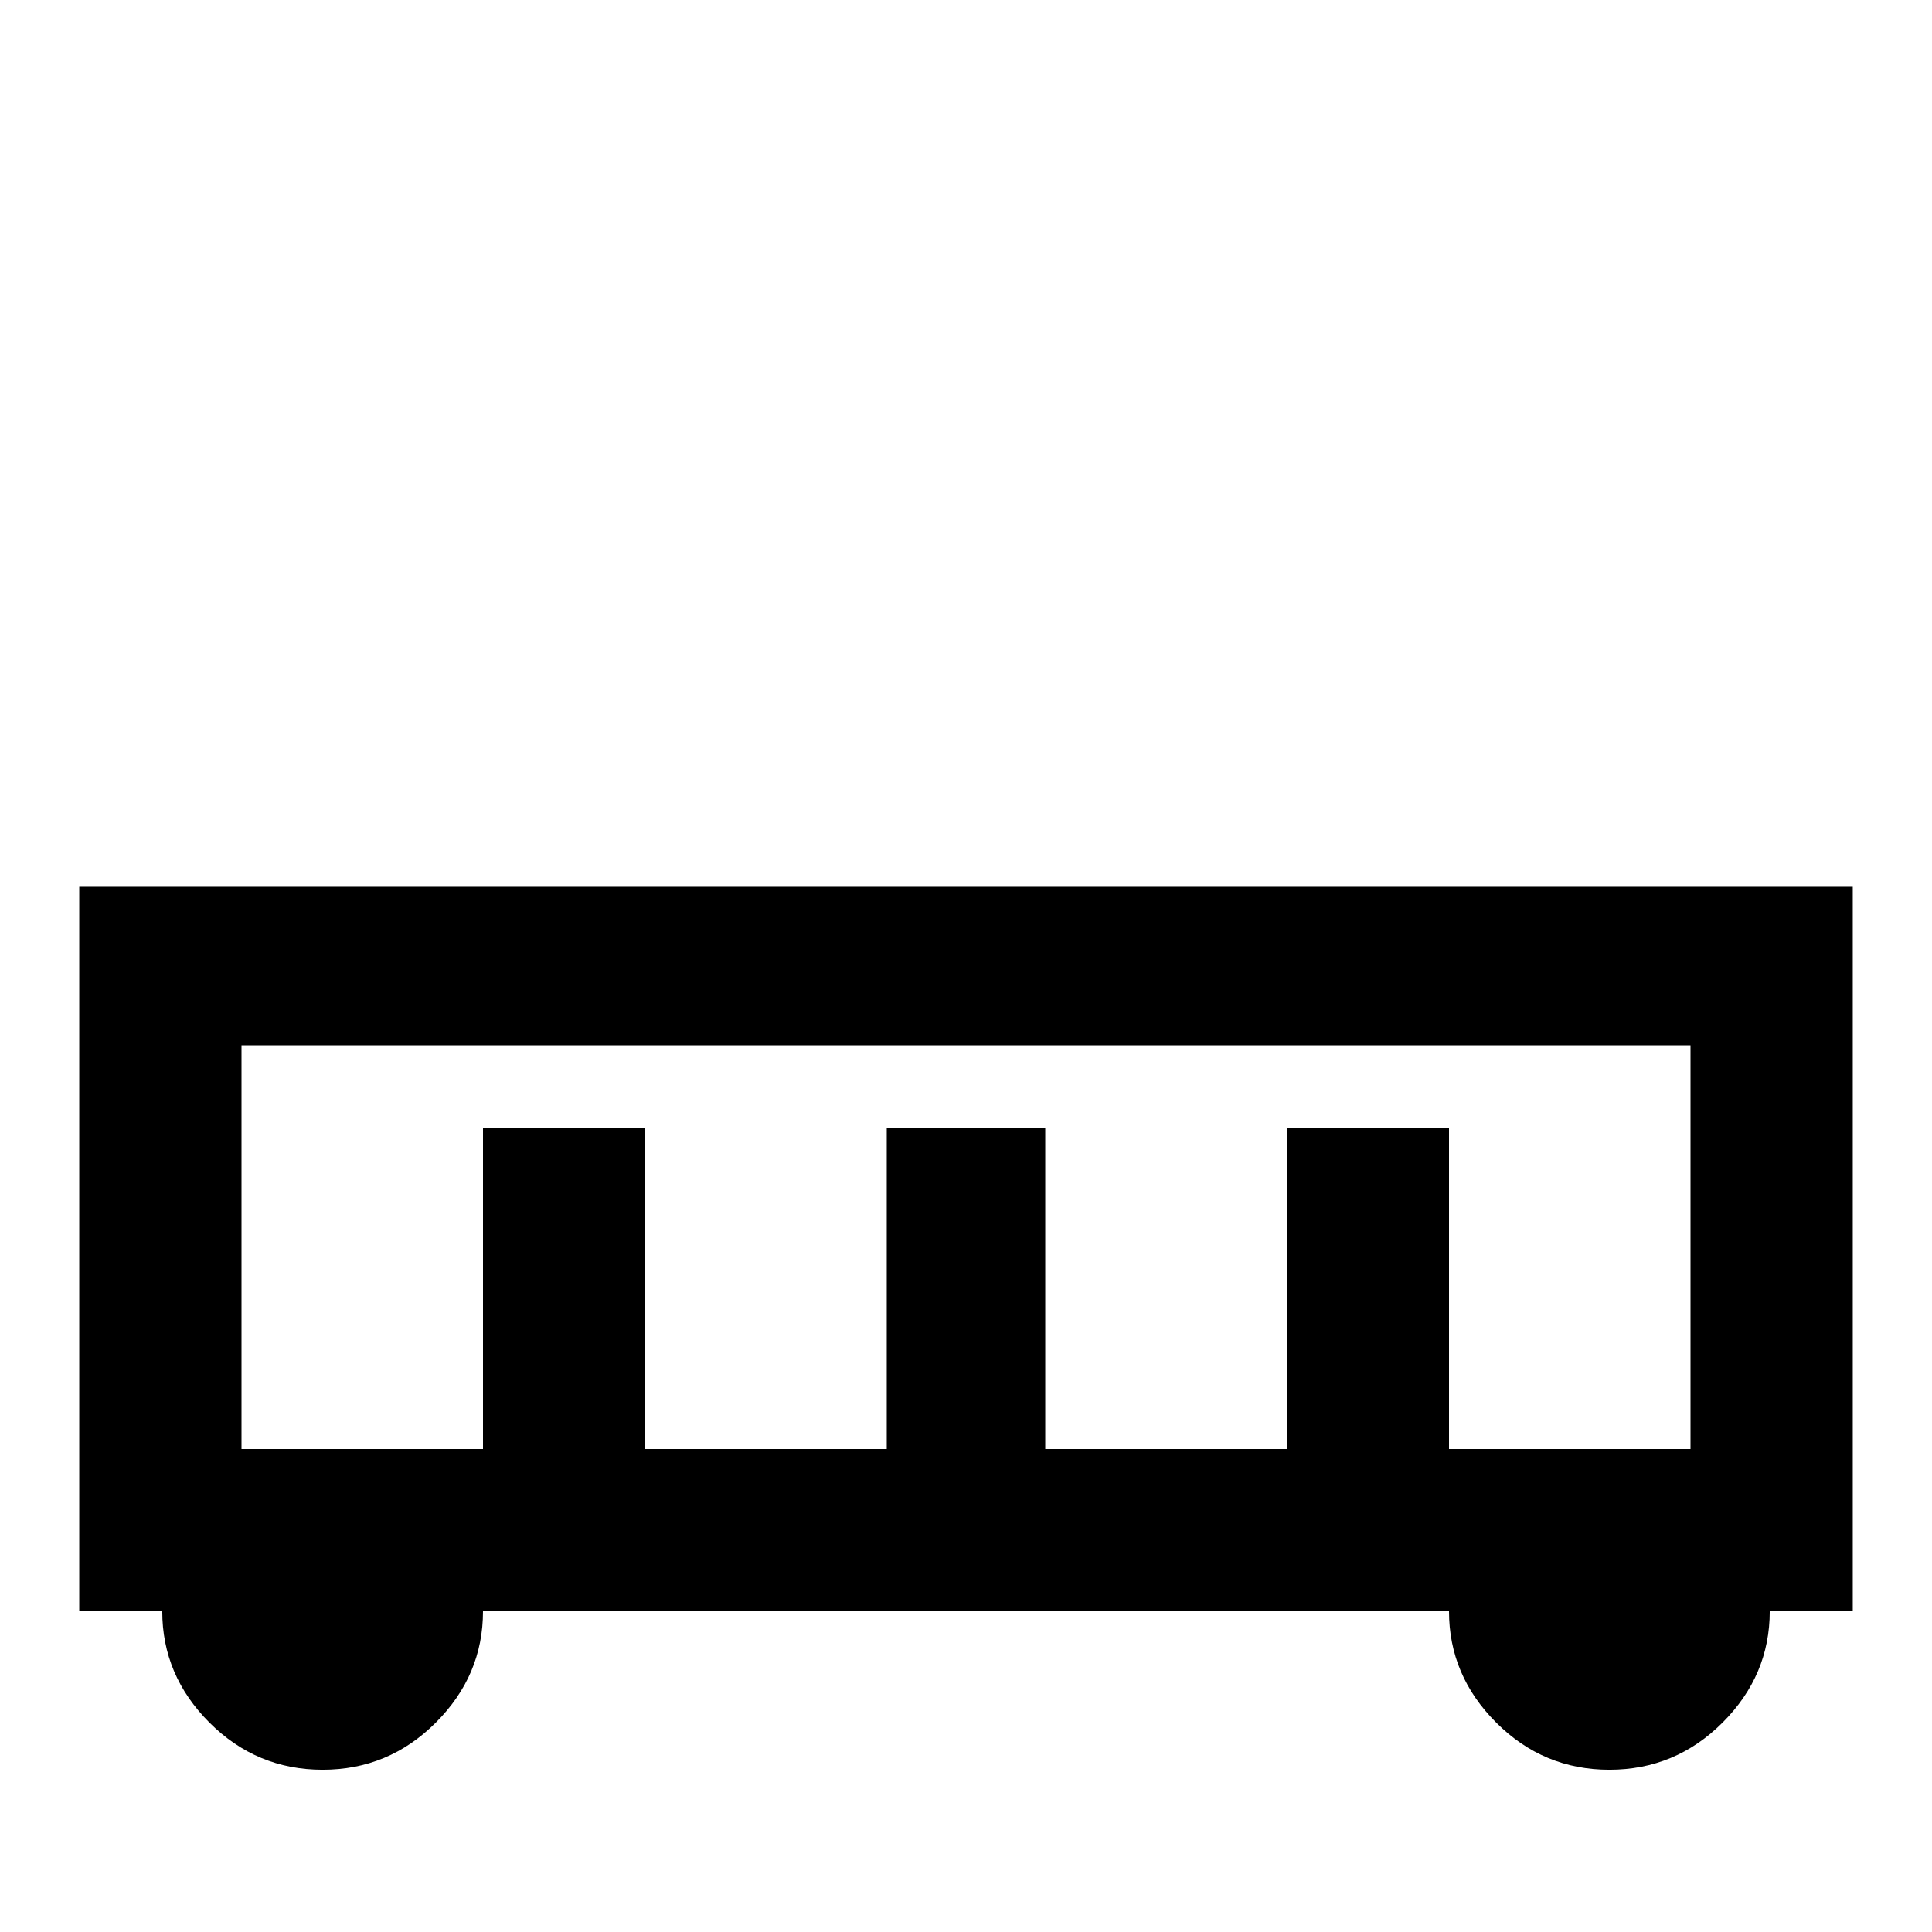 <svg xmlns="http://www.w3.org/2000/svg" viewBox="0 -512 512 512">
	<path fill="#000000" d="M21 -277V-85H43Q43 -68 55.5 -55.5Q68 -43 85.5 -43Q103 -43 115.5 -55.5Q128 -68 128 -85H384Q384 -68 396.5 -55.5Q409 -43 426.5 -43Q444 -43 456.5 -55.5Q469 -68 469 -85H491V-277ZM277 -128V-213H235V-128H171V-213H128V-128H64V-235H448V-128H384V-213H341V-128Z"/>
</svg>